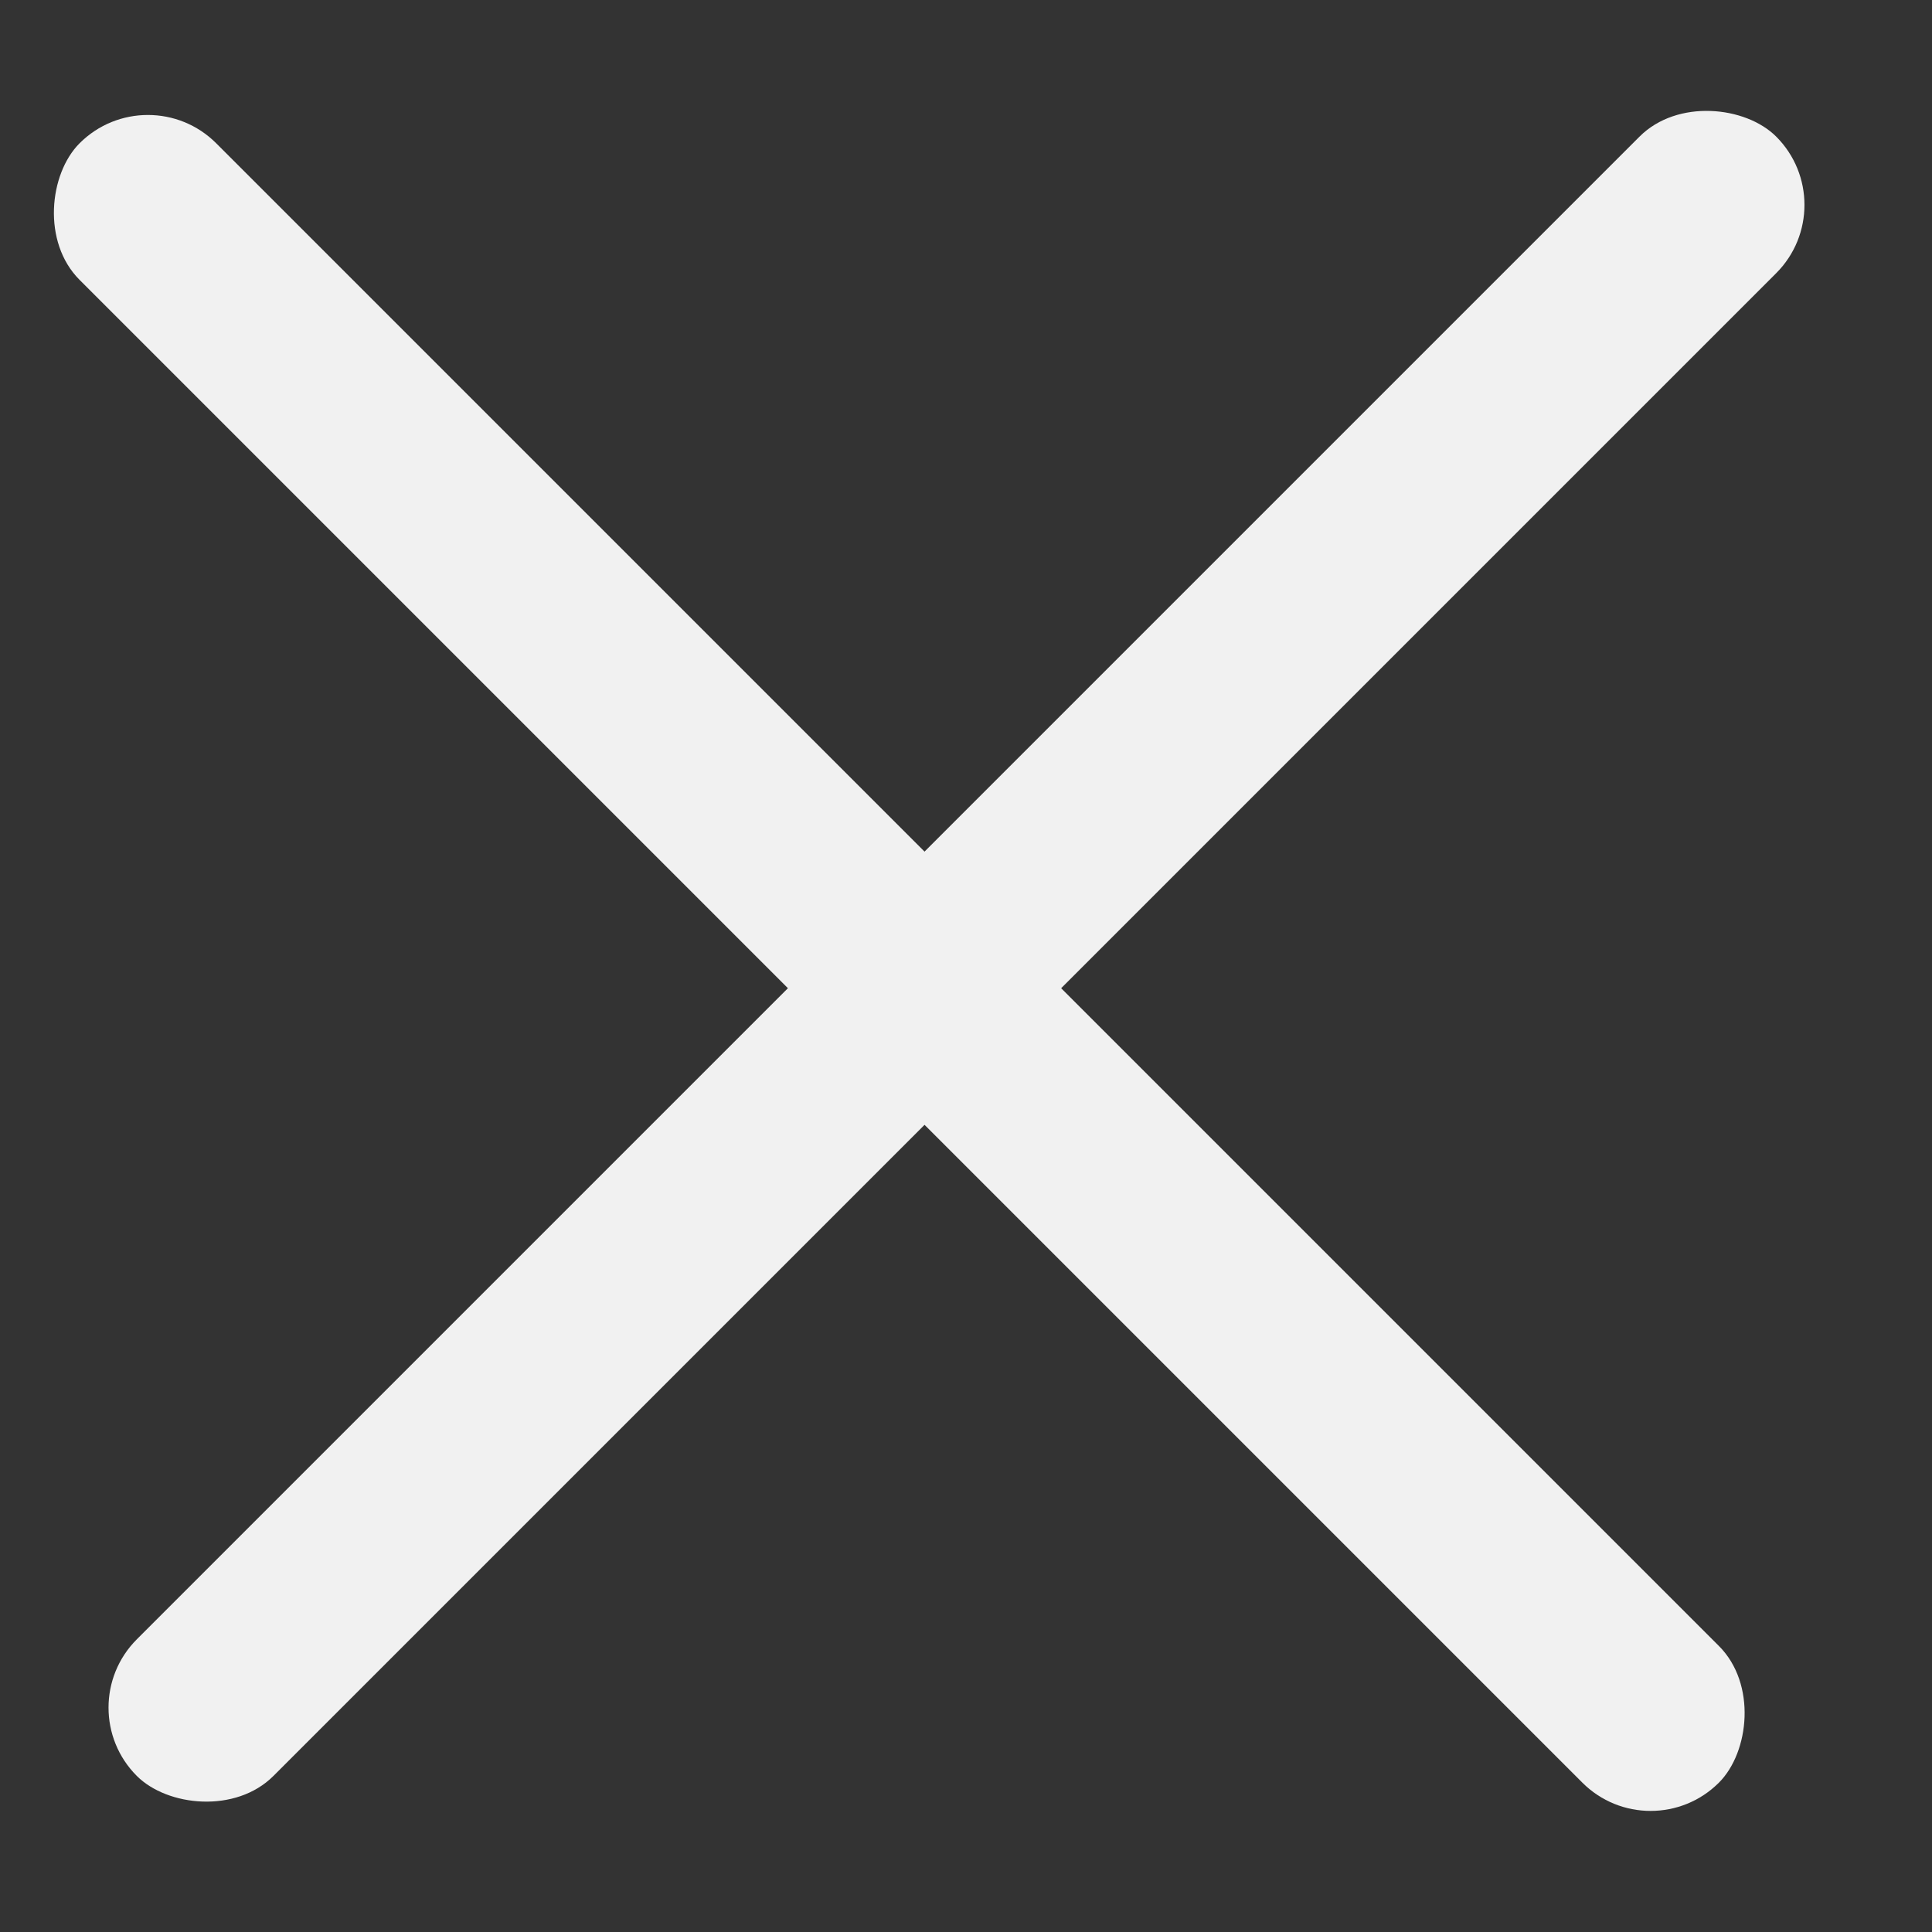 <svg width="20" height="20" viewBox="0 0 20 20" fill="none" xmlns="http://www.w3.org/2000/svg">
<rect x="0" y="0" width="20" height="20" fill="#333333" stroke="none"/>
<rect x="1.531" y="0.776" width="24" height="2" rx="1" transform="rotate(45 1.531 0.776)" fill="#F1F1F1"/>
<rect x="19.094" y="2.121" width="24" height="2" rx="1" transform="rotate(135 19.094 2.121)" fill="#F1F1F1"/>
</svg>

